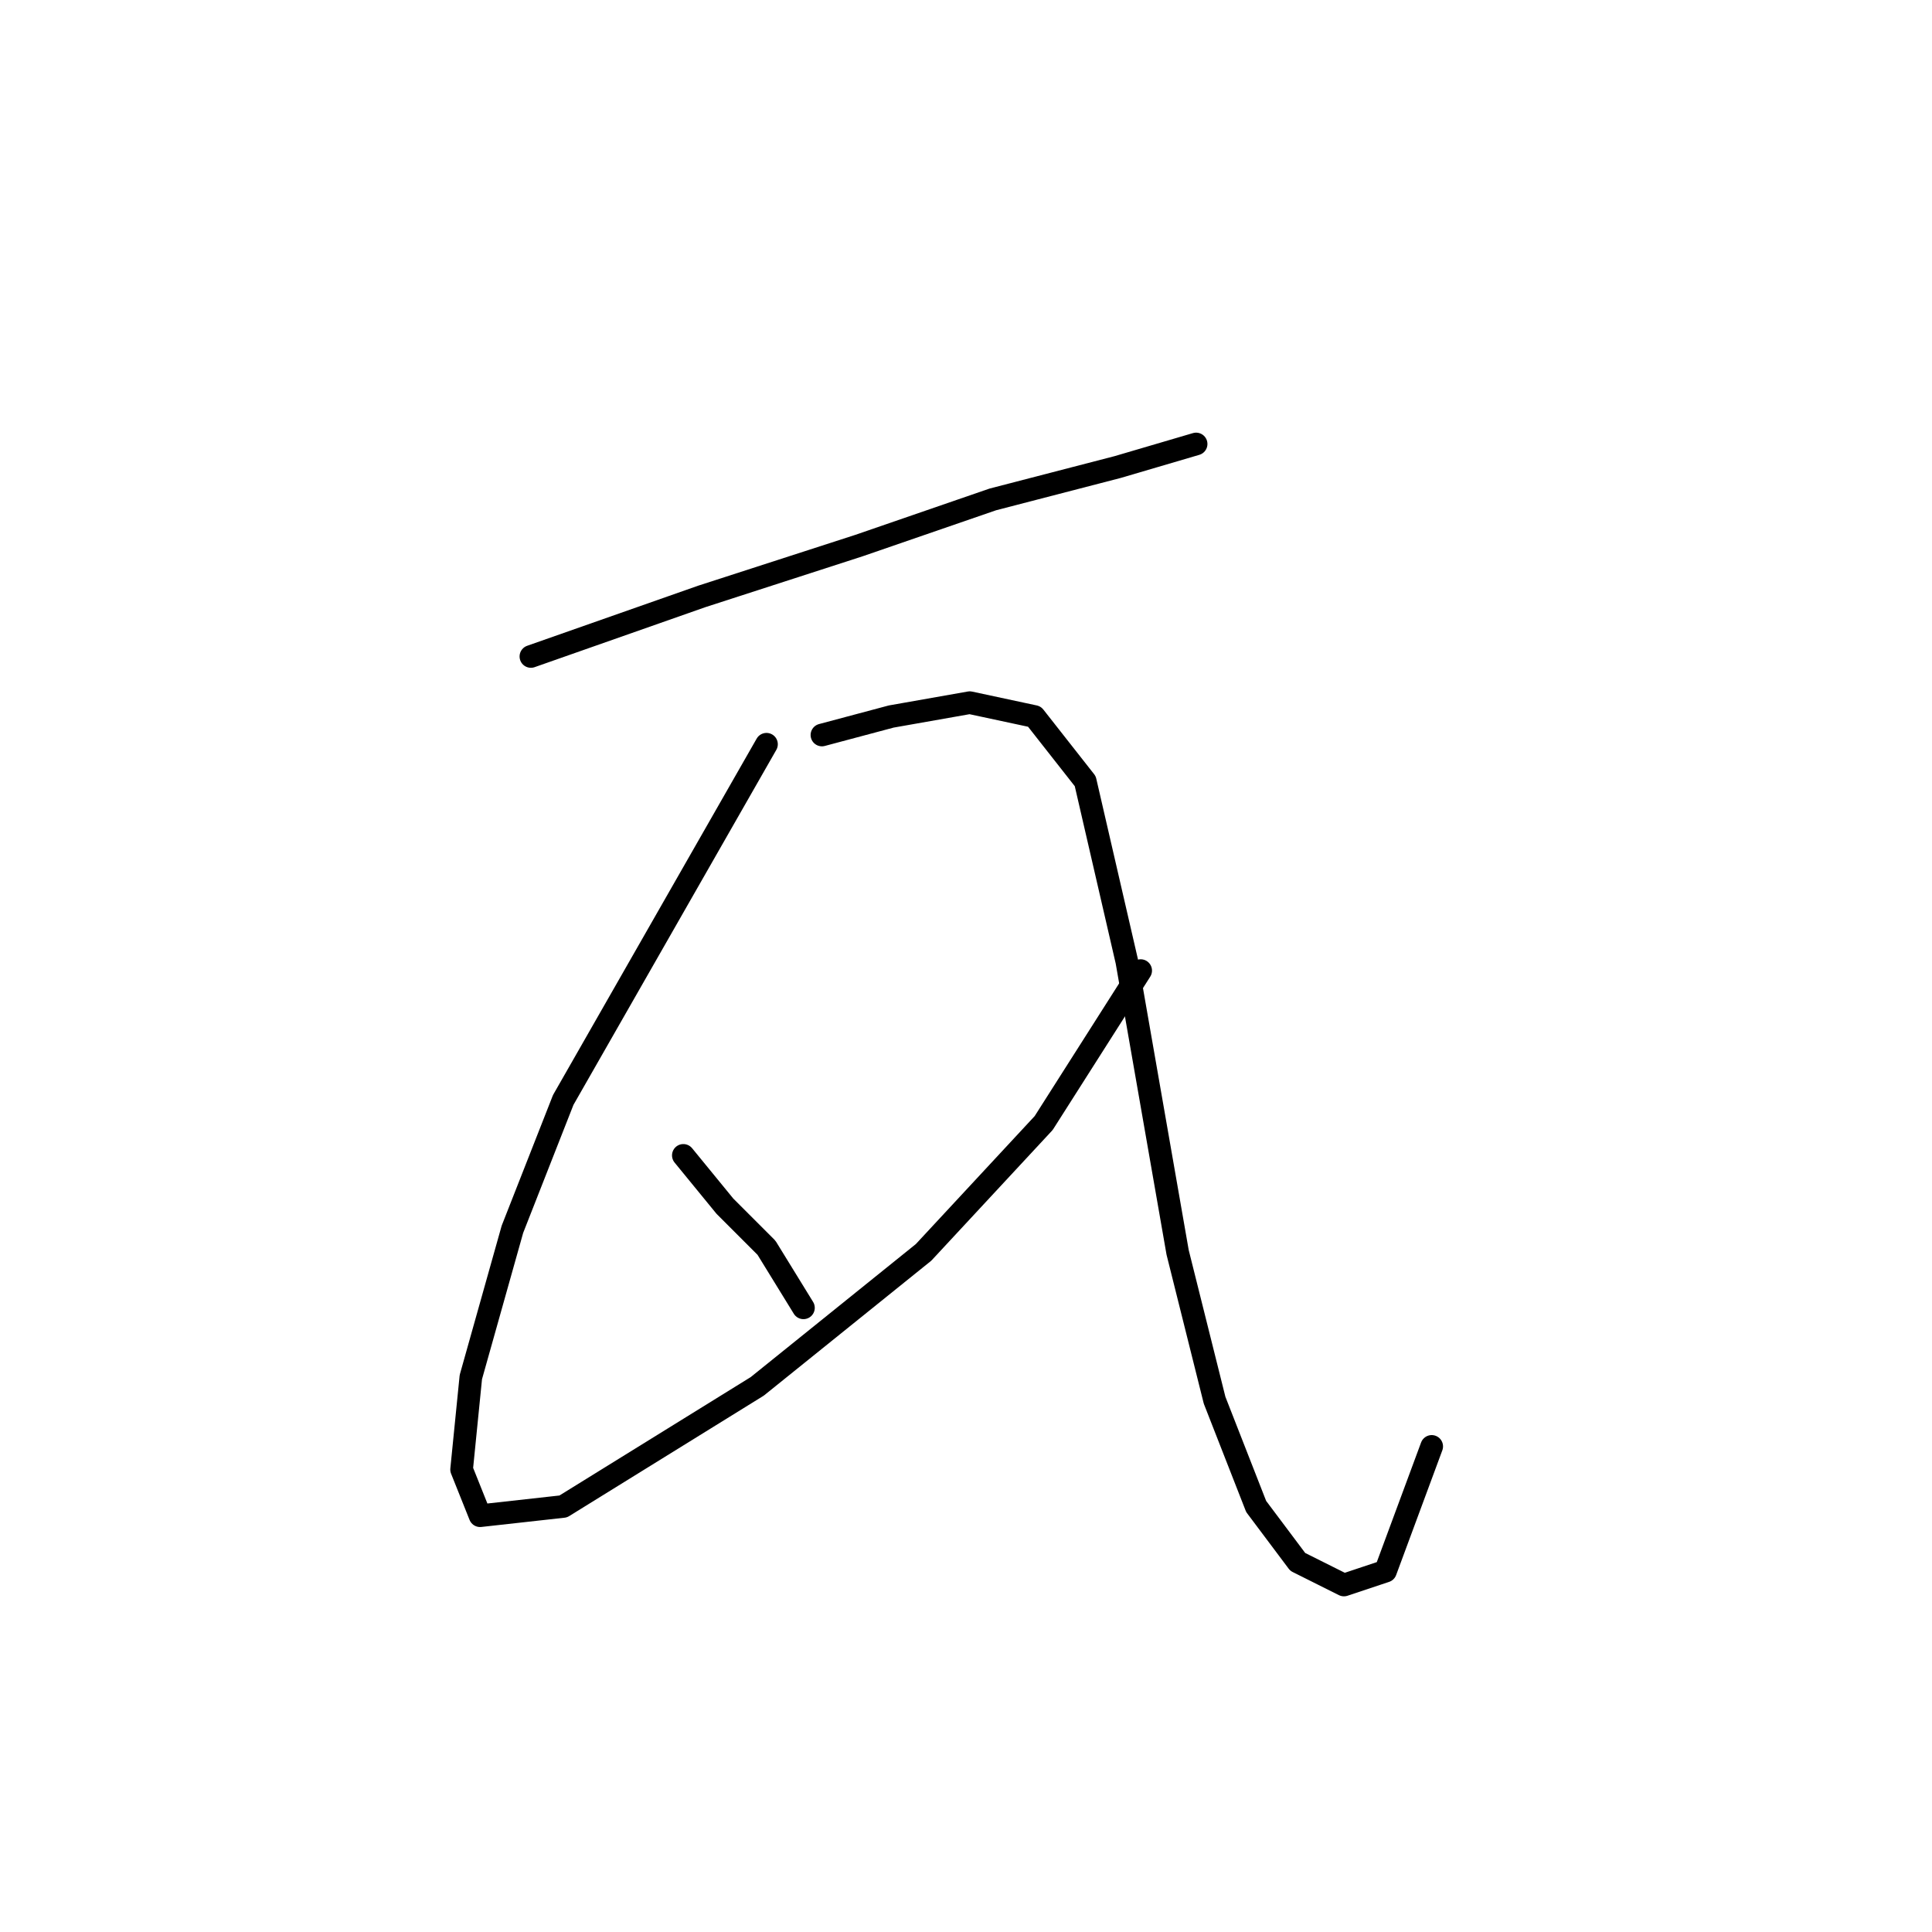 <?xml version="1.0" standalone="no"?>
    <svg width="256" height="256" xmlns="http://www.w3.org/2000/svg" version="1.1">
    <polyline stroke="black" stroke-width="3" stroke-linecap="round" fill="transparent" stroke-linejoin="round" points="70.347 86.986 92.995 79.028 113.807 72.295 131.558 66.174 148.085 61.889 158.491 58.829 158.491 58.829 " />
        <polyline stroke="black" stroke-width="3" stroke-linecap="round" fill="transparent" stroke-linejoin="round" points="101.564 98.616 74.631 145.749 67.898 162.888 62.389 182.475 61.165 194.718 63.613 200.839 74.631 199.615 100.34 183.7 122.376 165.948 138.291 148.809 151.146 128.61 151.146 128.61 " />
        <polyline stroke="black" stroke-width="3" stroke-linecap="round" fill="transparent" stroke-linejoin="round" points="108.91 97.392 118.091 94.943 128.497 93.107 137.067 94.943 143.8 103.513 149.309 127.385 156.042 165.948 160.939 185.536 166.448 199.615 171.957 206.96 178.079 210.021 183.588 208.184 189.709 191.657 189.709 191.657 " />
        <polyline stroke="black" stroke-width="3" stroke-linecap="round" fill="transparent" stroke-linejoin="round" points="90.546 153.094 96.055 159.827 101.564 165.336 106.461 173.294 106.461 173.294 " />
        </svg>